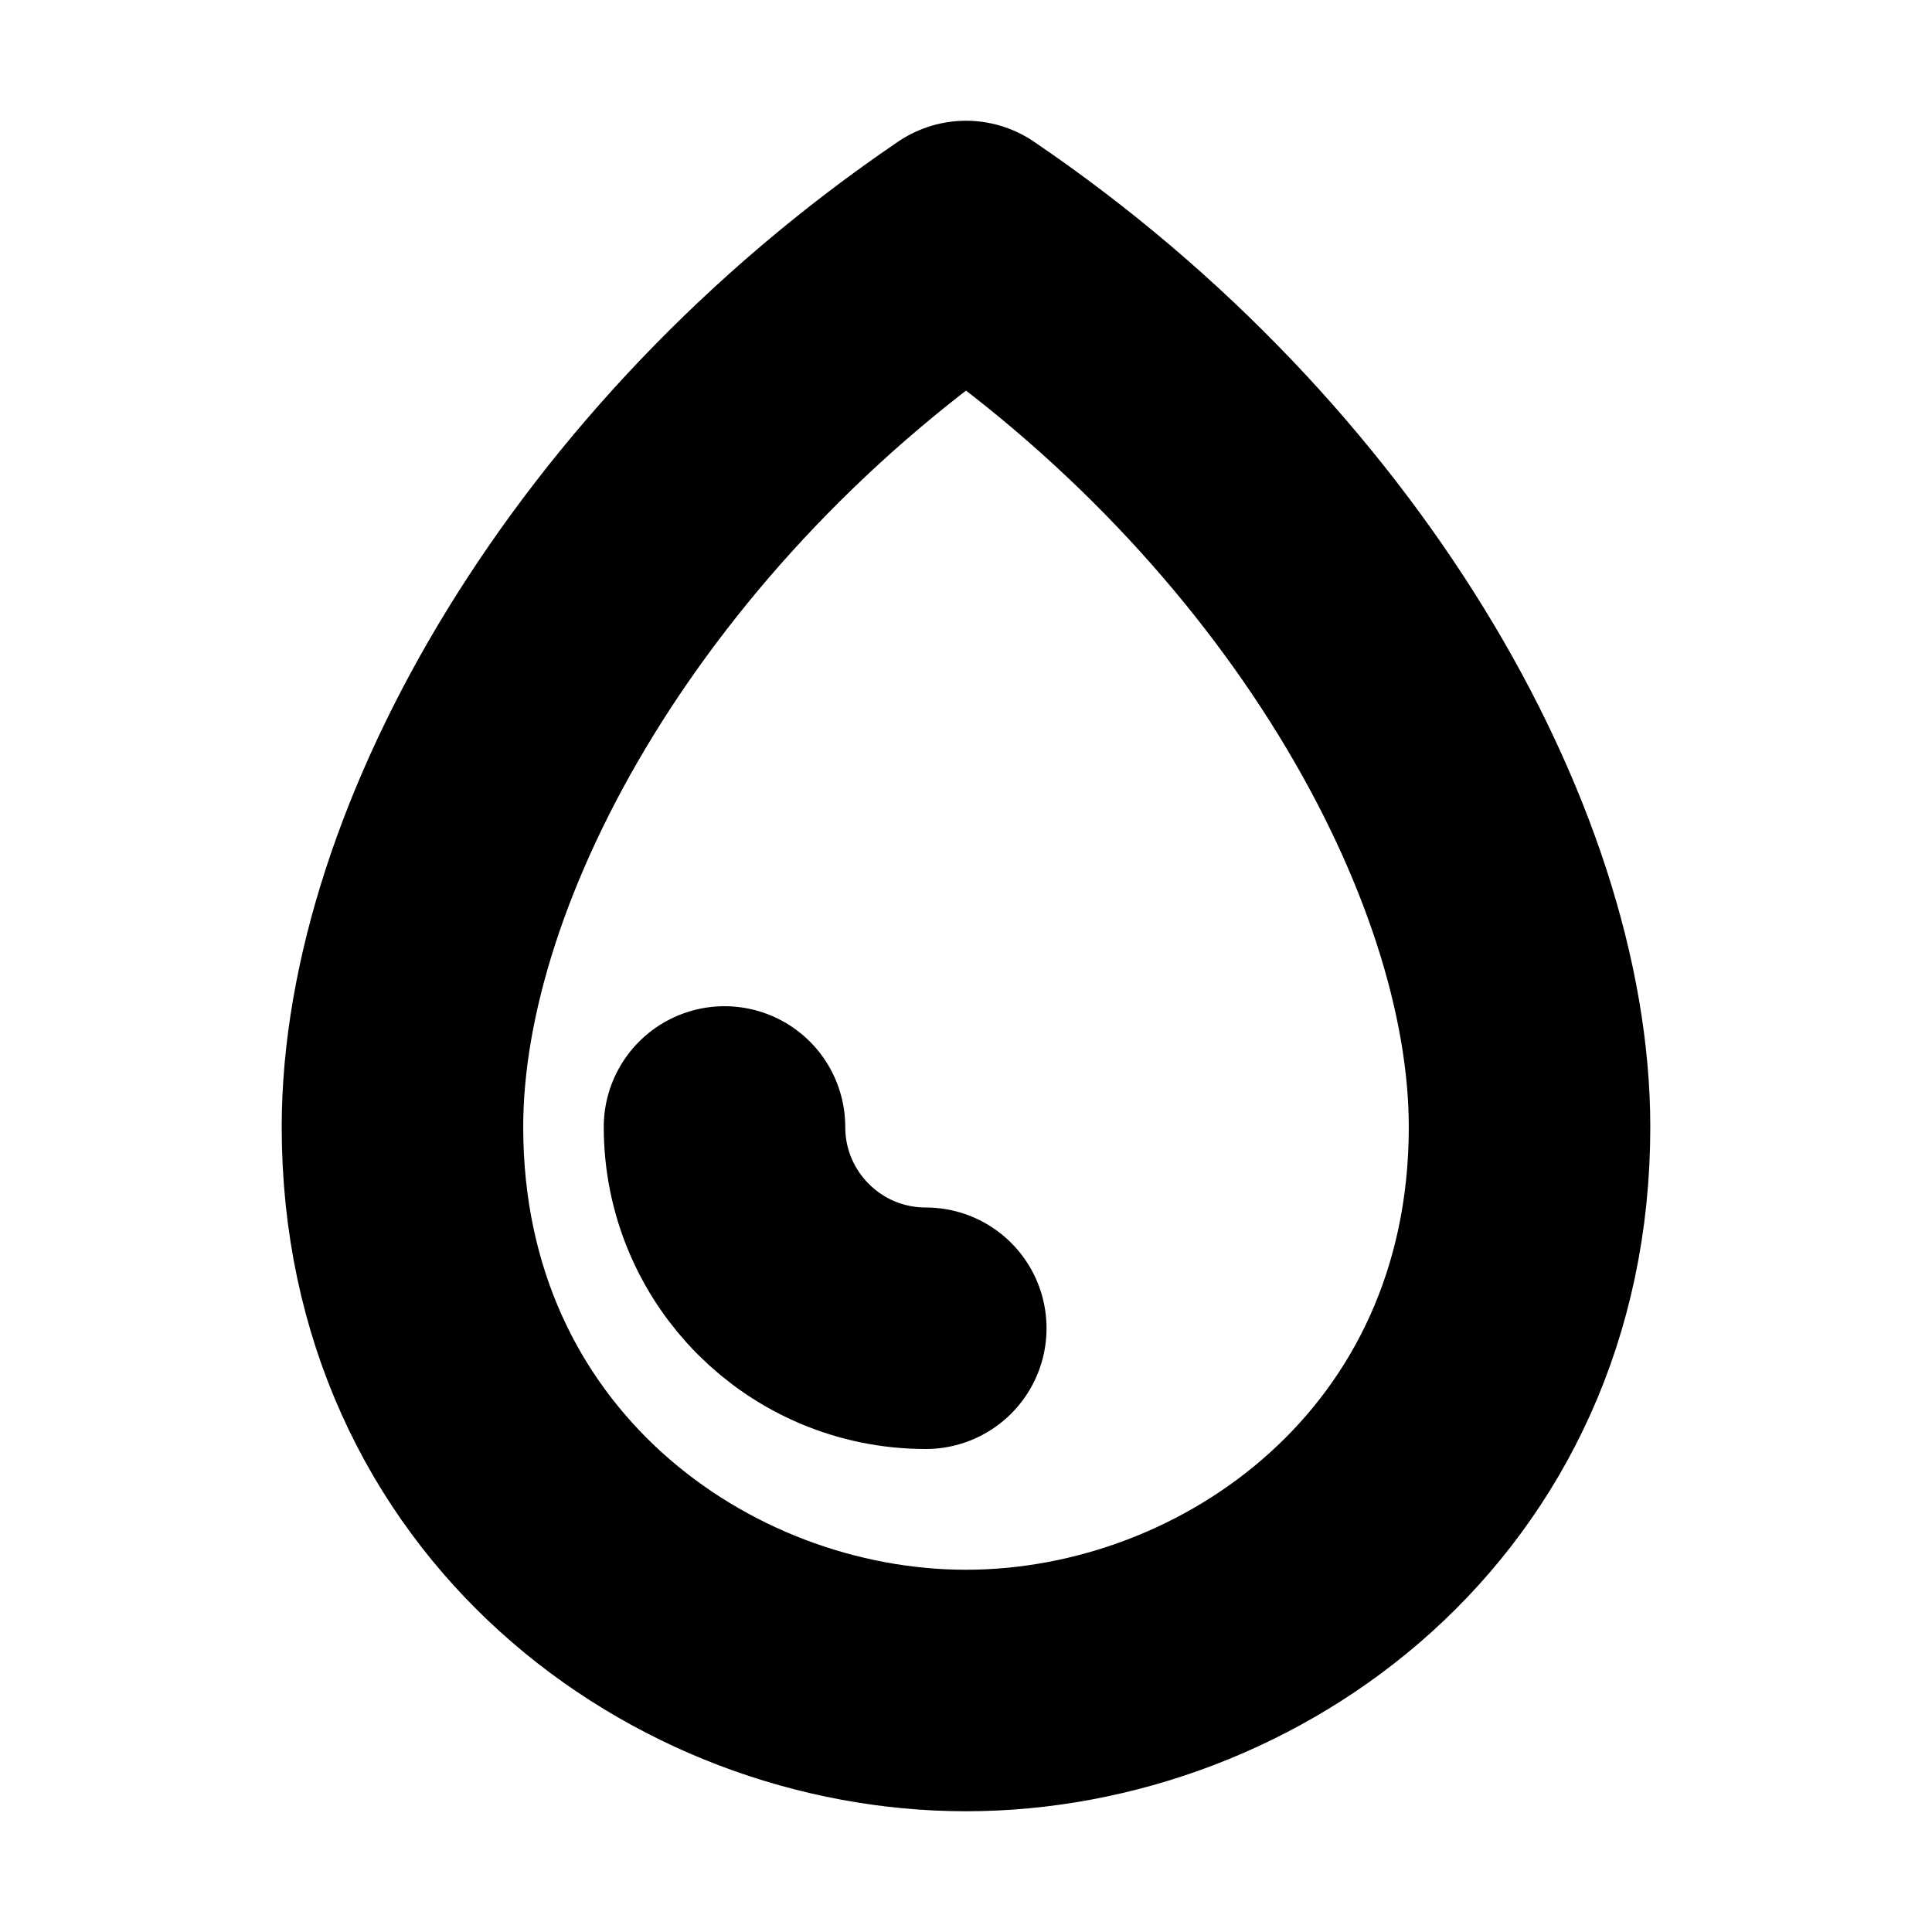 <svg width="16" height="16" viewBox="0 0 16 16" fill="none" xmlns="http://www.w3.org/2000/svg">
<path d="M7.667 11C6.746 11 6 10.254 6 9.333M3.333 9.333C3.333 7.054 5.055 4 8 2C10.946 4 12.667 7.054 12.667 9.333C12.667 12.279 10.279 14 8 14C5.721 14 3.333 12.279 3.333 9.333Z" stroke="black" stroke-width="2" stroke-linecap="round" stroke-linejoin="round"/>
</svg>